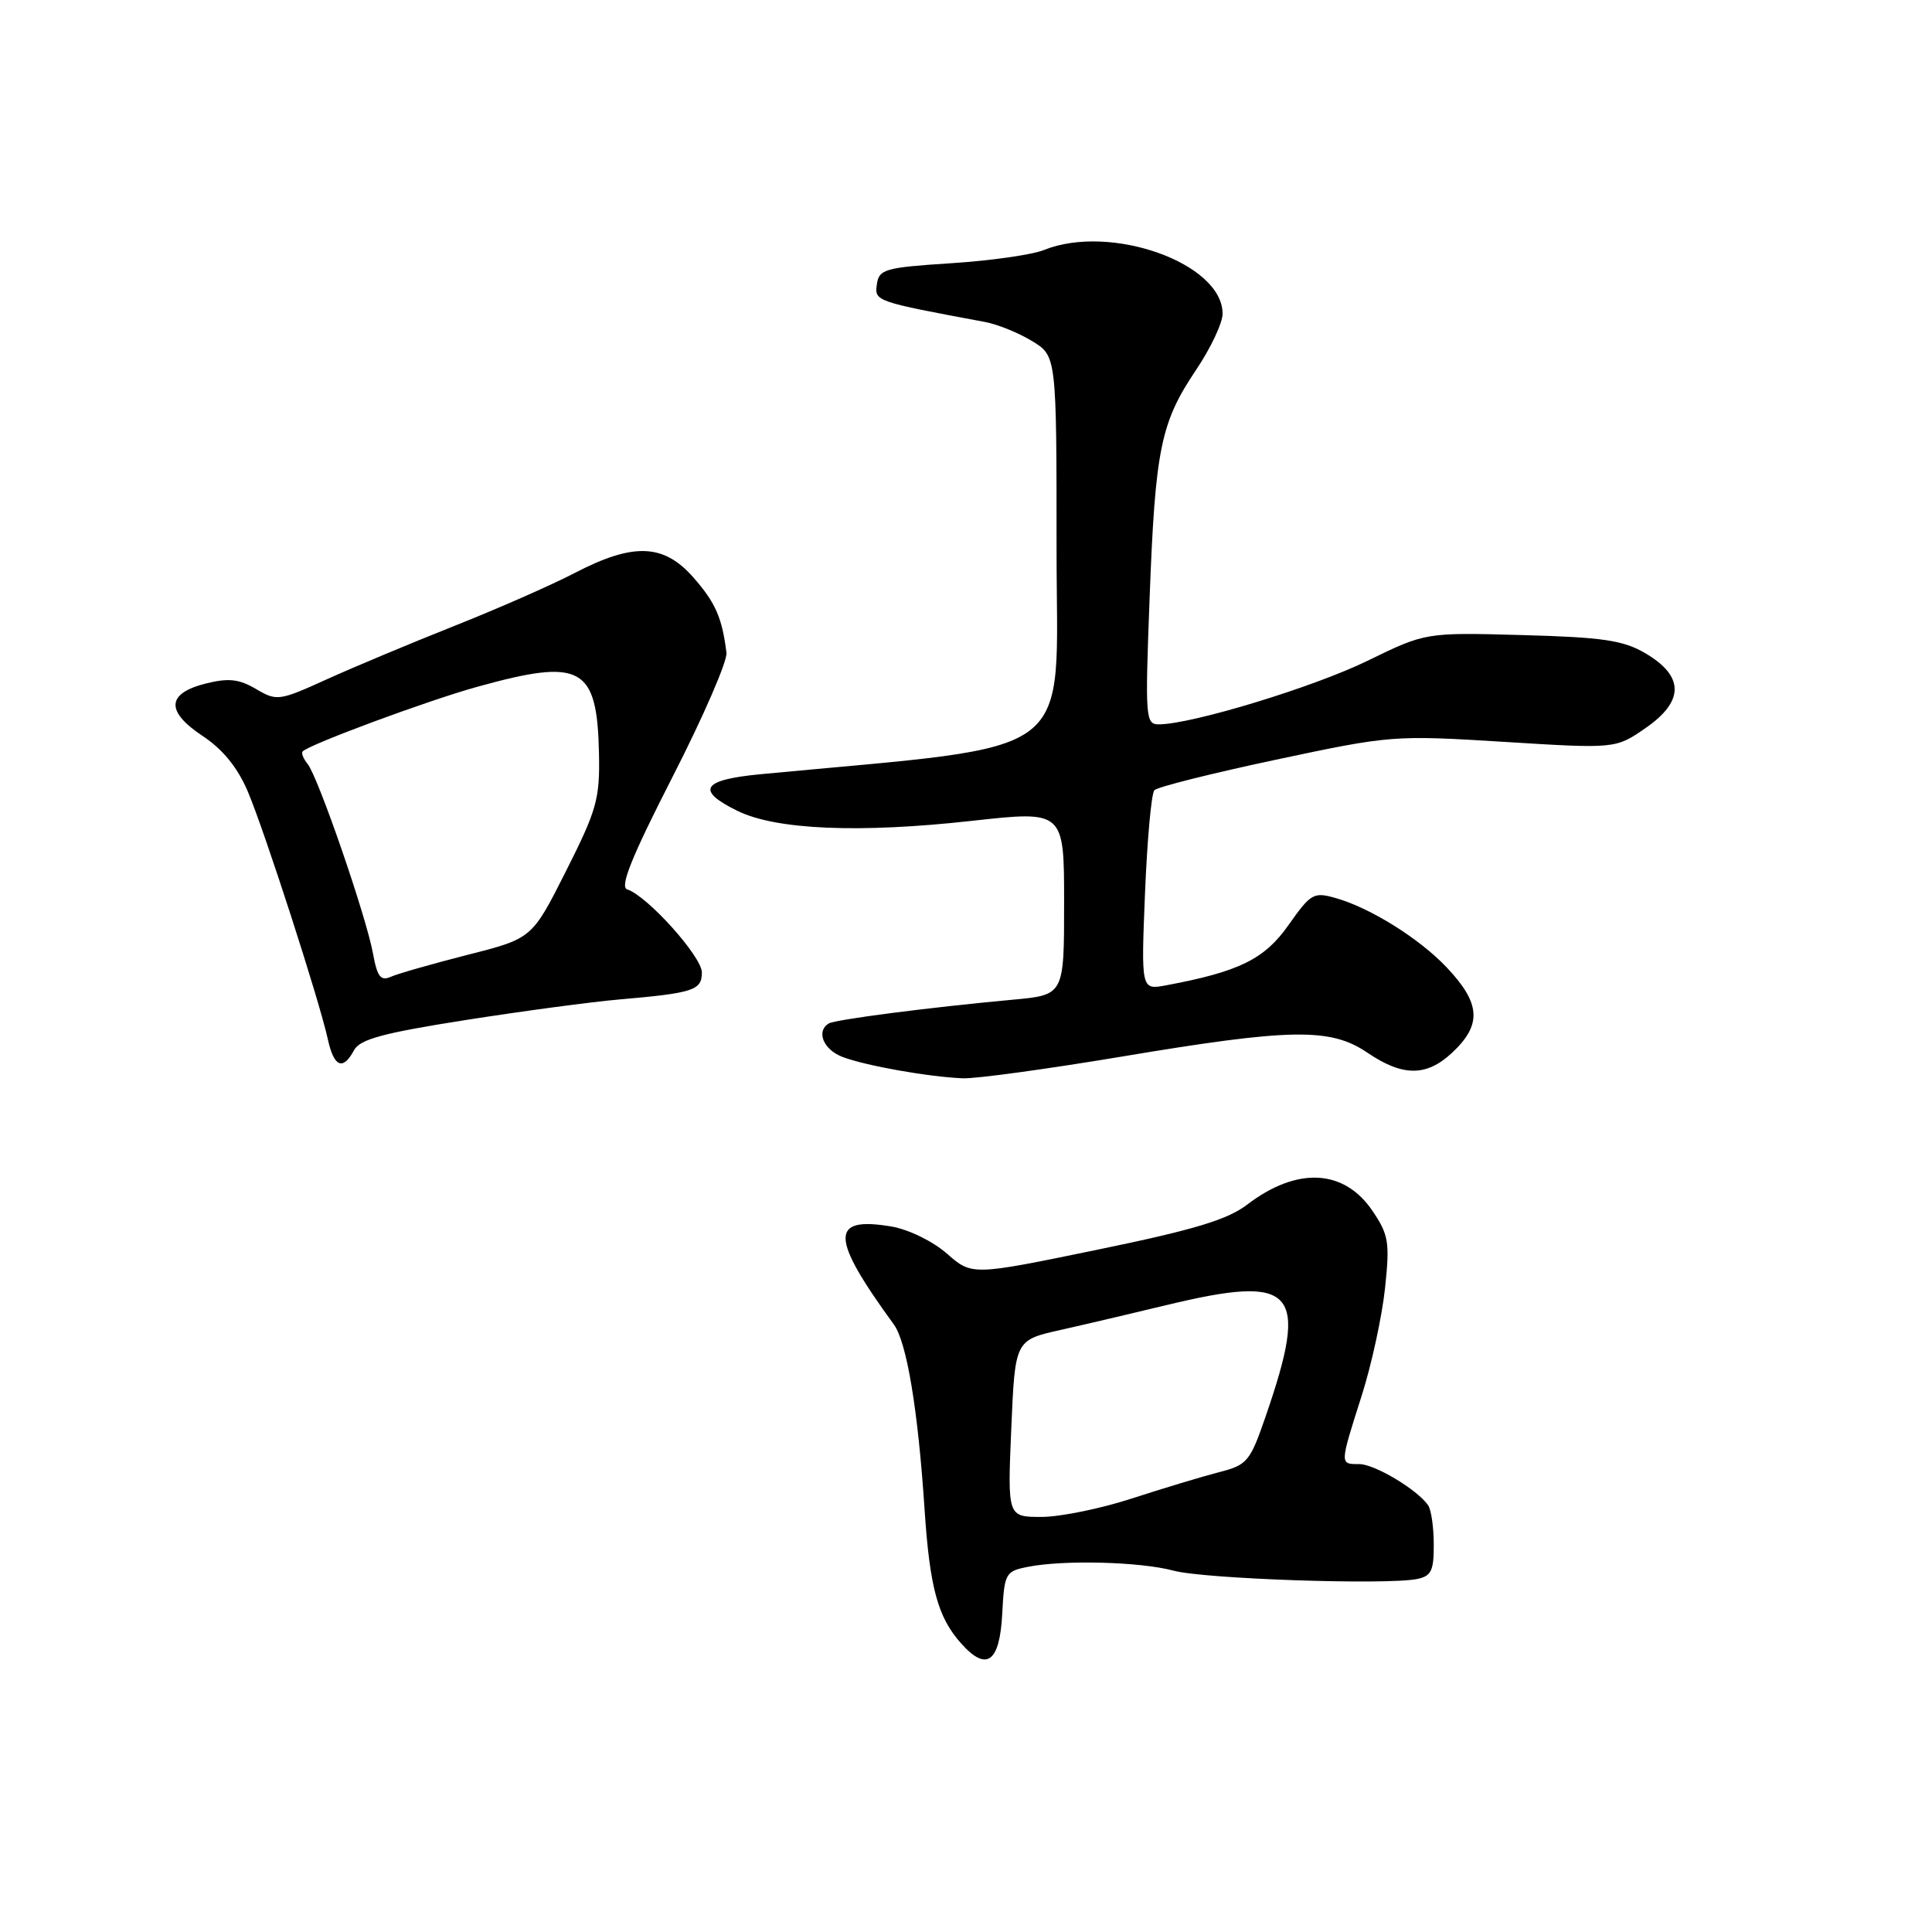 <?xml version="1.0" encoding="UTF-8" standalone="no"?>
<!DOCTYPE svg PUBLIC "-//W3C//DTD SVG 1.1//EN" "http://www.w3.org/Graphics/SVG/1.1/DTD/svg11.dtd" >
<svg xmlns="http://www.w3.org/2000/svg" xmlns:xlink="http://www.w3.org/1999/xlink" version="1.1" viewBox="0 0 256 256">
 <g >
 <path fill="currentColor"
d=" M 132.80 213.86 C 133.08 208.46 133.22 208.21 136.17 207.62 C 140.92 206.67 151.06 206.93 155.50 208.12 C 159.58 209.22 183.67 210.04 187.75 209.23 C 189.65 208.85 190.00 208.14 189.98 204.64 C 189.98 202.36 189.64 200.03 189.23 199.45 C 187.77 197.36 182.14 194.00 180.10 194.00 C 177.51 194.00 177.50 194.14 180.41 185.00 C 181.73 180.88 183.12 174.46 183.52 170.73 C 184.17 164.61 184.01 163.63 181.87 160.46 C 178.11 154.89 171.87 154.57 165.27 159.61 C 162.62 161.63 158.24 162.95 145.33 165.61 C 128.79 169.02 128.79 169.02 125.47 166.11 C 123.60 164.47 120.40 162.91 118.12 162.52 C 109.93 161.14 110.00 163.92 118.44 175.50 C 120.15 177.85 121.64 186.77 122.51 200.00 C 123.20 210.42 124.27 214.32 127.37 217.78 C 130.73 221.54 132.46 220.28 132.80 213.86 Z  M 148.60 140.01 C 171.12 136.24 176.30 136.16 181.21 139.50 C 185.85 142.65 188.99 142.66 192.35 139.55 C 196.40 135.79 196.23 132.97 191.67 128.16 C 188.04 124.34 181.61 120.32 177.03 119.01 C 174.06 118.16 173.71 118.36 170.73 122.58 C 167.55 127.10 164.19 128.75 154.52 130.56 C 151.20 131.18 151.20 131.18 151.72 118.34 C 152.01 111.28 152.56 105.15 152.96 104.71 C 153.35 104.28 160.61 102.46 169.09 100.66 C 184.28 97.43 184.71 97.40 199.29 98.30 C 214.08 99.22 214.08 99.22 218.09 96.44 C 223.20 92.89 223.17 89.58 218.00 86.55 C 215.08 84.84 212.38 84.44 201.70 84.15 C 188.90 83.80 188.90 83.80 181.20 87.56 C 174.08 91.04 158.04 95.93 153.60 95.98 C 151.78 96.00 151.72 95.27 152.33 79.25 C 153.07 59.51 153.79 56.00 158.47 49.04 C 160.41 46.16 162.00 42.80 162.00 41.57 C 162.00 34.87 147.14 29.58 138.32 33.13 C 136.77 33.76 131.22 34.55 126.00 34.88 C 117.24 35.45 116.48 35.67 116.19 37.67 C 115.87 39.92 115.96 39.95 130.50 42.66 C 132.15 42.96 134.96 44.10 136.75 45.19 C 140.00 47.16 140.00 47.16 140.00 72.90 C 140.00 101.18 143.52 98.52 100.75 102.59 C 93.00 103.33 92.14 104.72 97.75 107.46 C 102.87 109.96 113.89 110.42 128.75 108.77 C 141.00 107.41 141.00 107.41 141.00 119.63 C 141.00 131.84 141.00 131.84 134.25 132.46 C 123.06 133.49 110.65 135.10 109.80 135.62 C 108.11 136.67 109.11 139.09 111.64 140.05 C 114.71 141.22 123.13 142.71 127.60 142.88 C 129.31 142.95 138.76 141.65 148.60 140.01 Z  M 46.91 139.16 C 47.69 137.71 50.74 136.88 61.70 135.16 C 69.29 133.97 78.42 132.75 82.00 132.44 C 91.92 131.58 93.00 131.22 93.00 128.85 C 93.00 126.75 85.77 118.71 83.11 117.85 C 82.09 117.53 83.67 113.60 89.11 102.95 C 93.18 95.00 96.39 87.60 96.26 86.50 C 95.69 81.87 94.81 79.85 91.88 76.52 C 87.94 72.03 83.93 71.88 76.14 75.93 C 73.04 77.54 65.87 80.69 60.22 82.93 C 54.56 85.18 46.97 88.35 43.35 89.99 C 36.99 92.88 36.68 92.92 33.93 91.30 C 31.69 89.98 30.29 89.82 27.31 90.56 C 22.07 91.86 21.91 94.25 26.85 97.52 C 29.51 99.28 31.47 101.69 32.81 104.82 C 35.03 110.02 42.35 132.68 43.45 137.75 C 44.25 141.40 45.45 141.89 46.91 139.16 Z  M 134.00 189.29 C 134.50 177.58 134.50 177.58 140.50 176.23 C 143.80 175.49 150.11 174.01 154.53 172.94 C 171.73 168.79 173.53 170.81 167.67 187.78 C 165.63 193.69 165.26 194.12 161.50 195.08 C 159.30 195.65 154.12 197.21 150.00 198.55 C 145.87 199.90 140.47 201.00 138.00 201.00 C 133.50 201.00 133.50 201.00 134.00 189.29 Z  M 49.42 126.33 C 48.52 121.41 42.14 102.90 40.76 101.23 C 40.19 100.53 39.89 99.78 40.11 99.56 C 41.08 98.60 56.80 92.78 63.29 90.99 C 77.08 87.17 79.13 88.30 79.37 99.90 C 79.49 105.87 79.07 107.35 75.00 115.42 C 70.50 124.35 70.50 124.35 62.00 126.51 C 57.33 127.70 52.74 129.01 51.81 129.42 C 50.44 130.03 49.99 129.45 49.42 126.33 Z "/>
</g>
</svg>